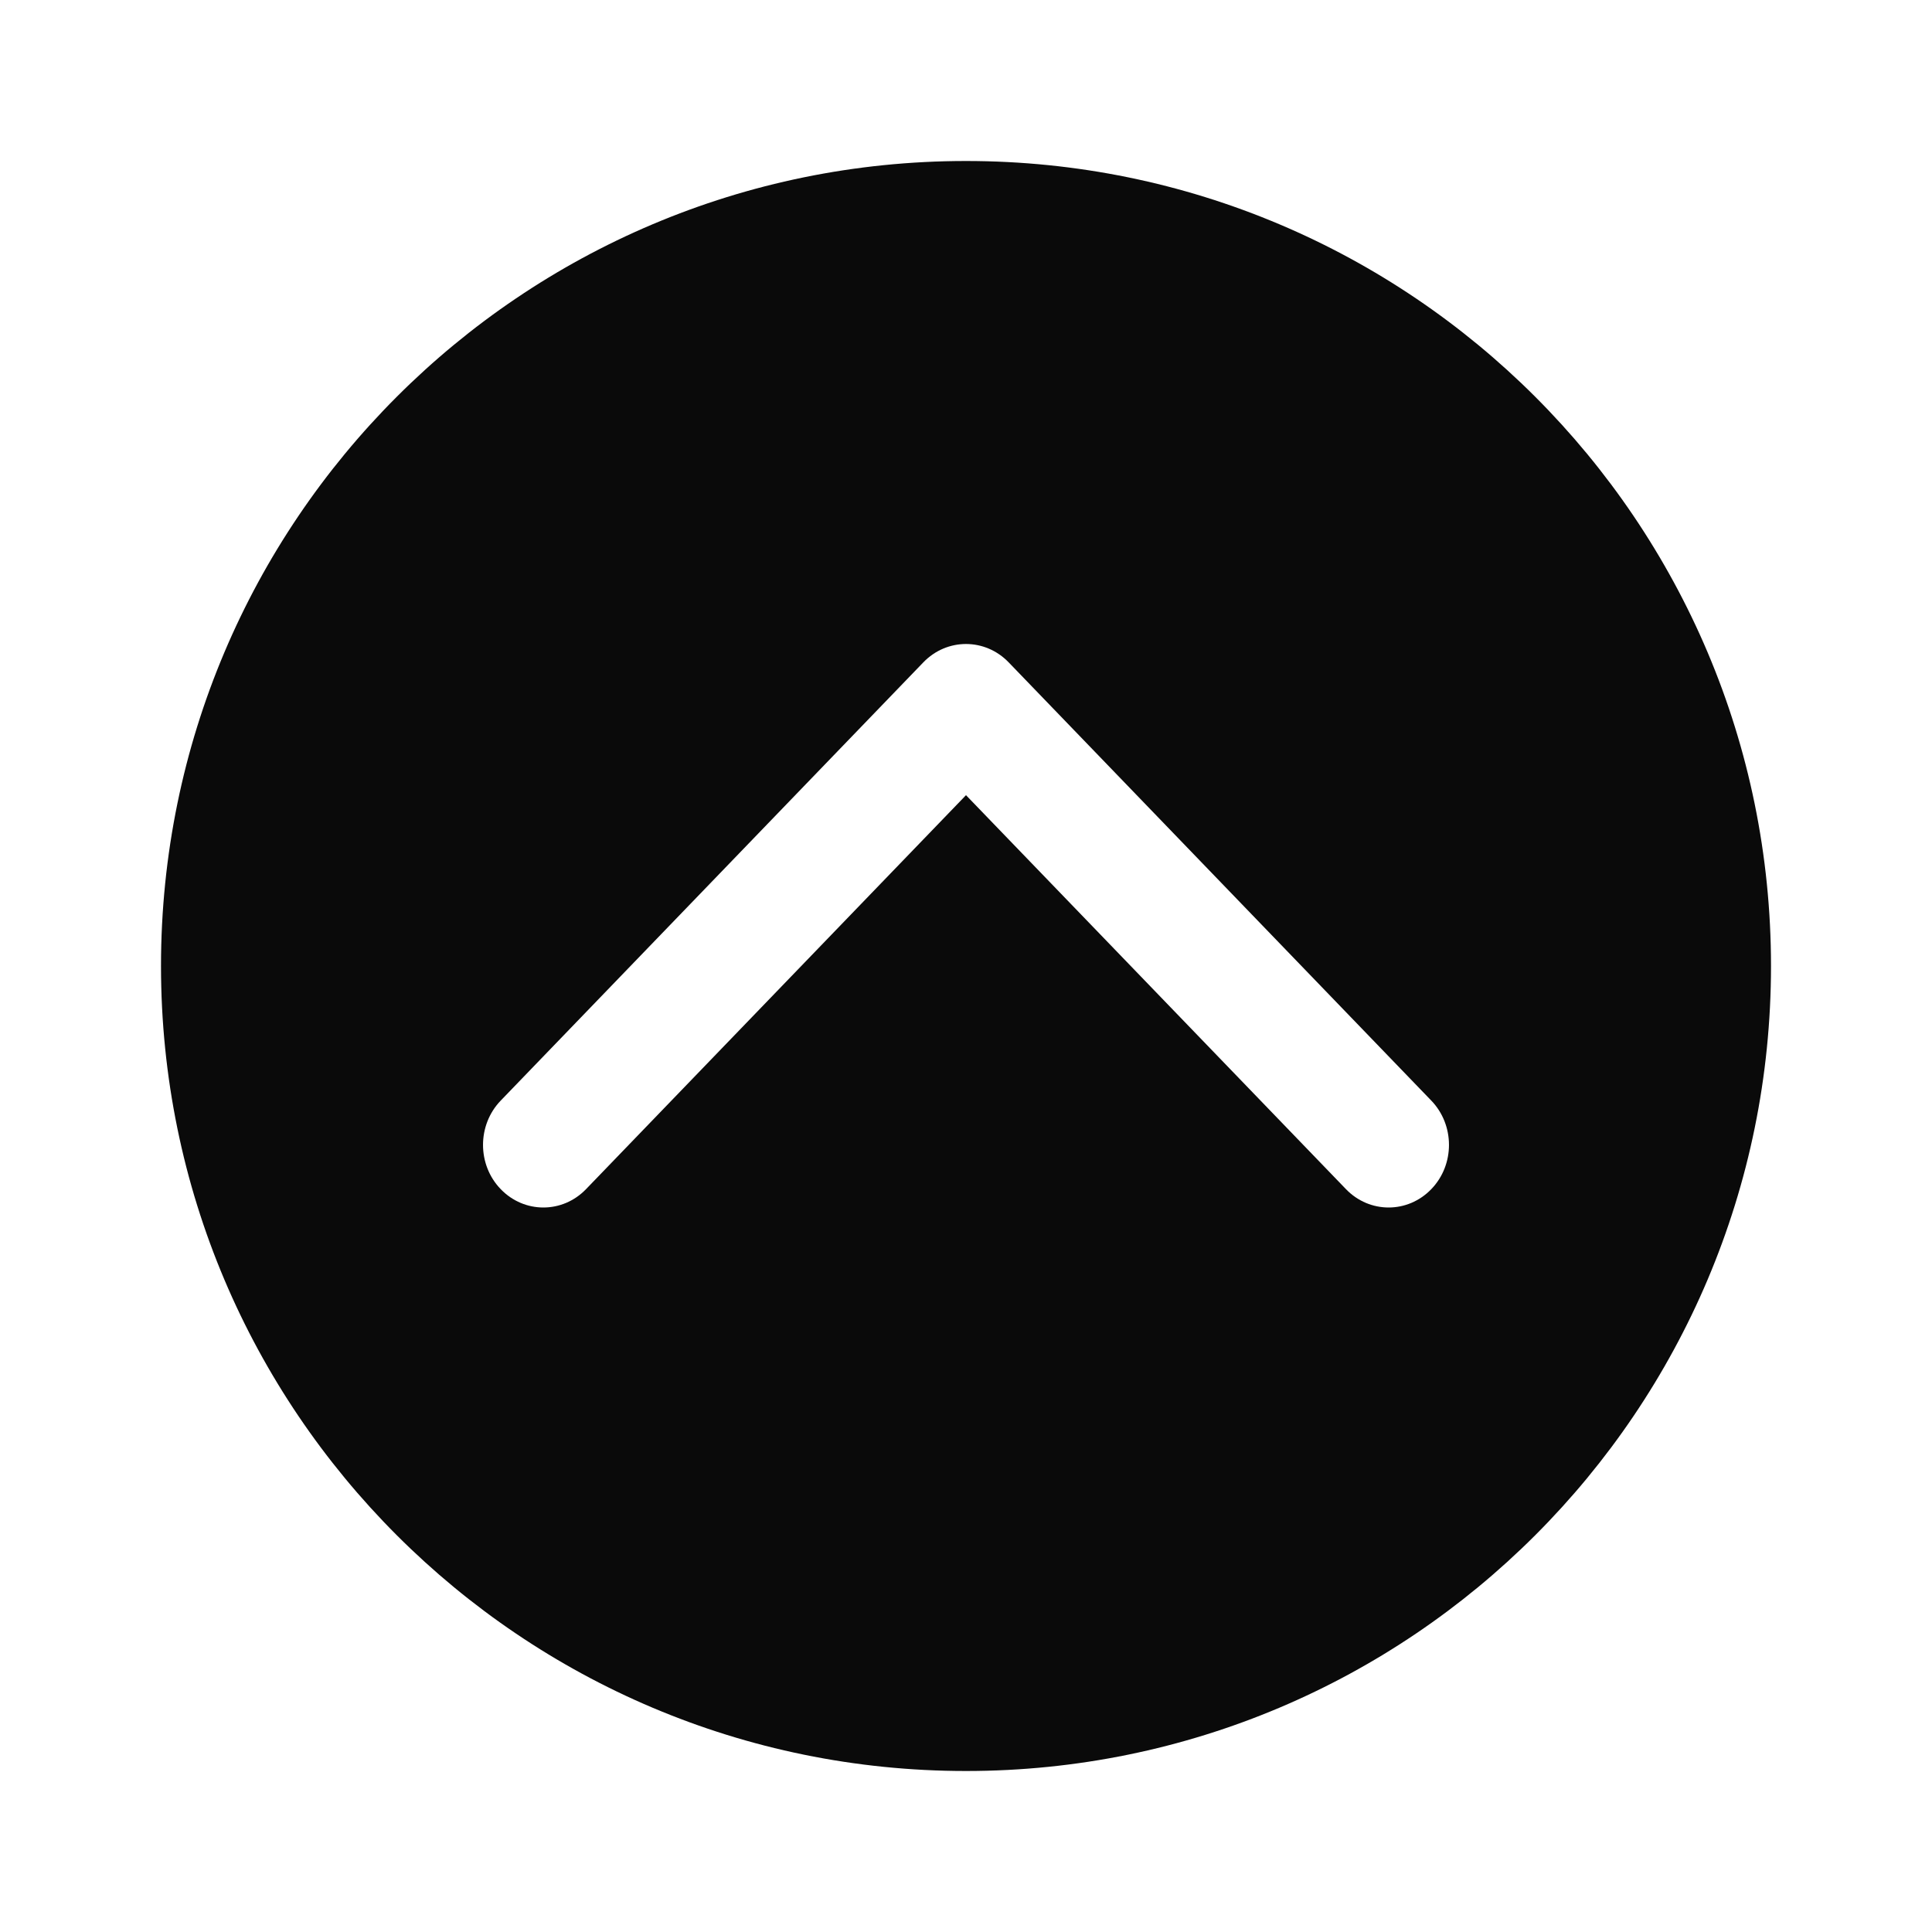 <svg width="24" height="24" viewBox="0 0 24 24" fill="none" xmlns="http://www.w3.org/2000/svg">
<path fill-rule="evenodd" clip-rule="evenodd" d="M12 2C6.477 2 2 6.477 2 12C2 17.523 6.477 22 12 22C17.523 22 22 17.523 22 12C22 6.477 17.523 2 12 2ZM6.22 14.772C5.927 14.469 5.927 13.976 6.22 13.672L11.47 8.228C11.763 7.924 12.237 7.924 12.53 8.228L17.78 13.672C18.073 13.976 18.073 14.469 17.78 14.772C17.487 15.076 17.013 15.076 16.72 14.772L12 9.878L7.28 14.772C6.987 15.076 6.513 15.076 6.22 14.772Z" fill="#0A0A0A"/>
</svg>
